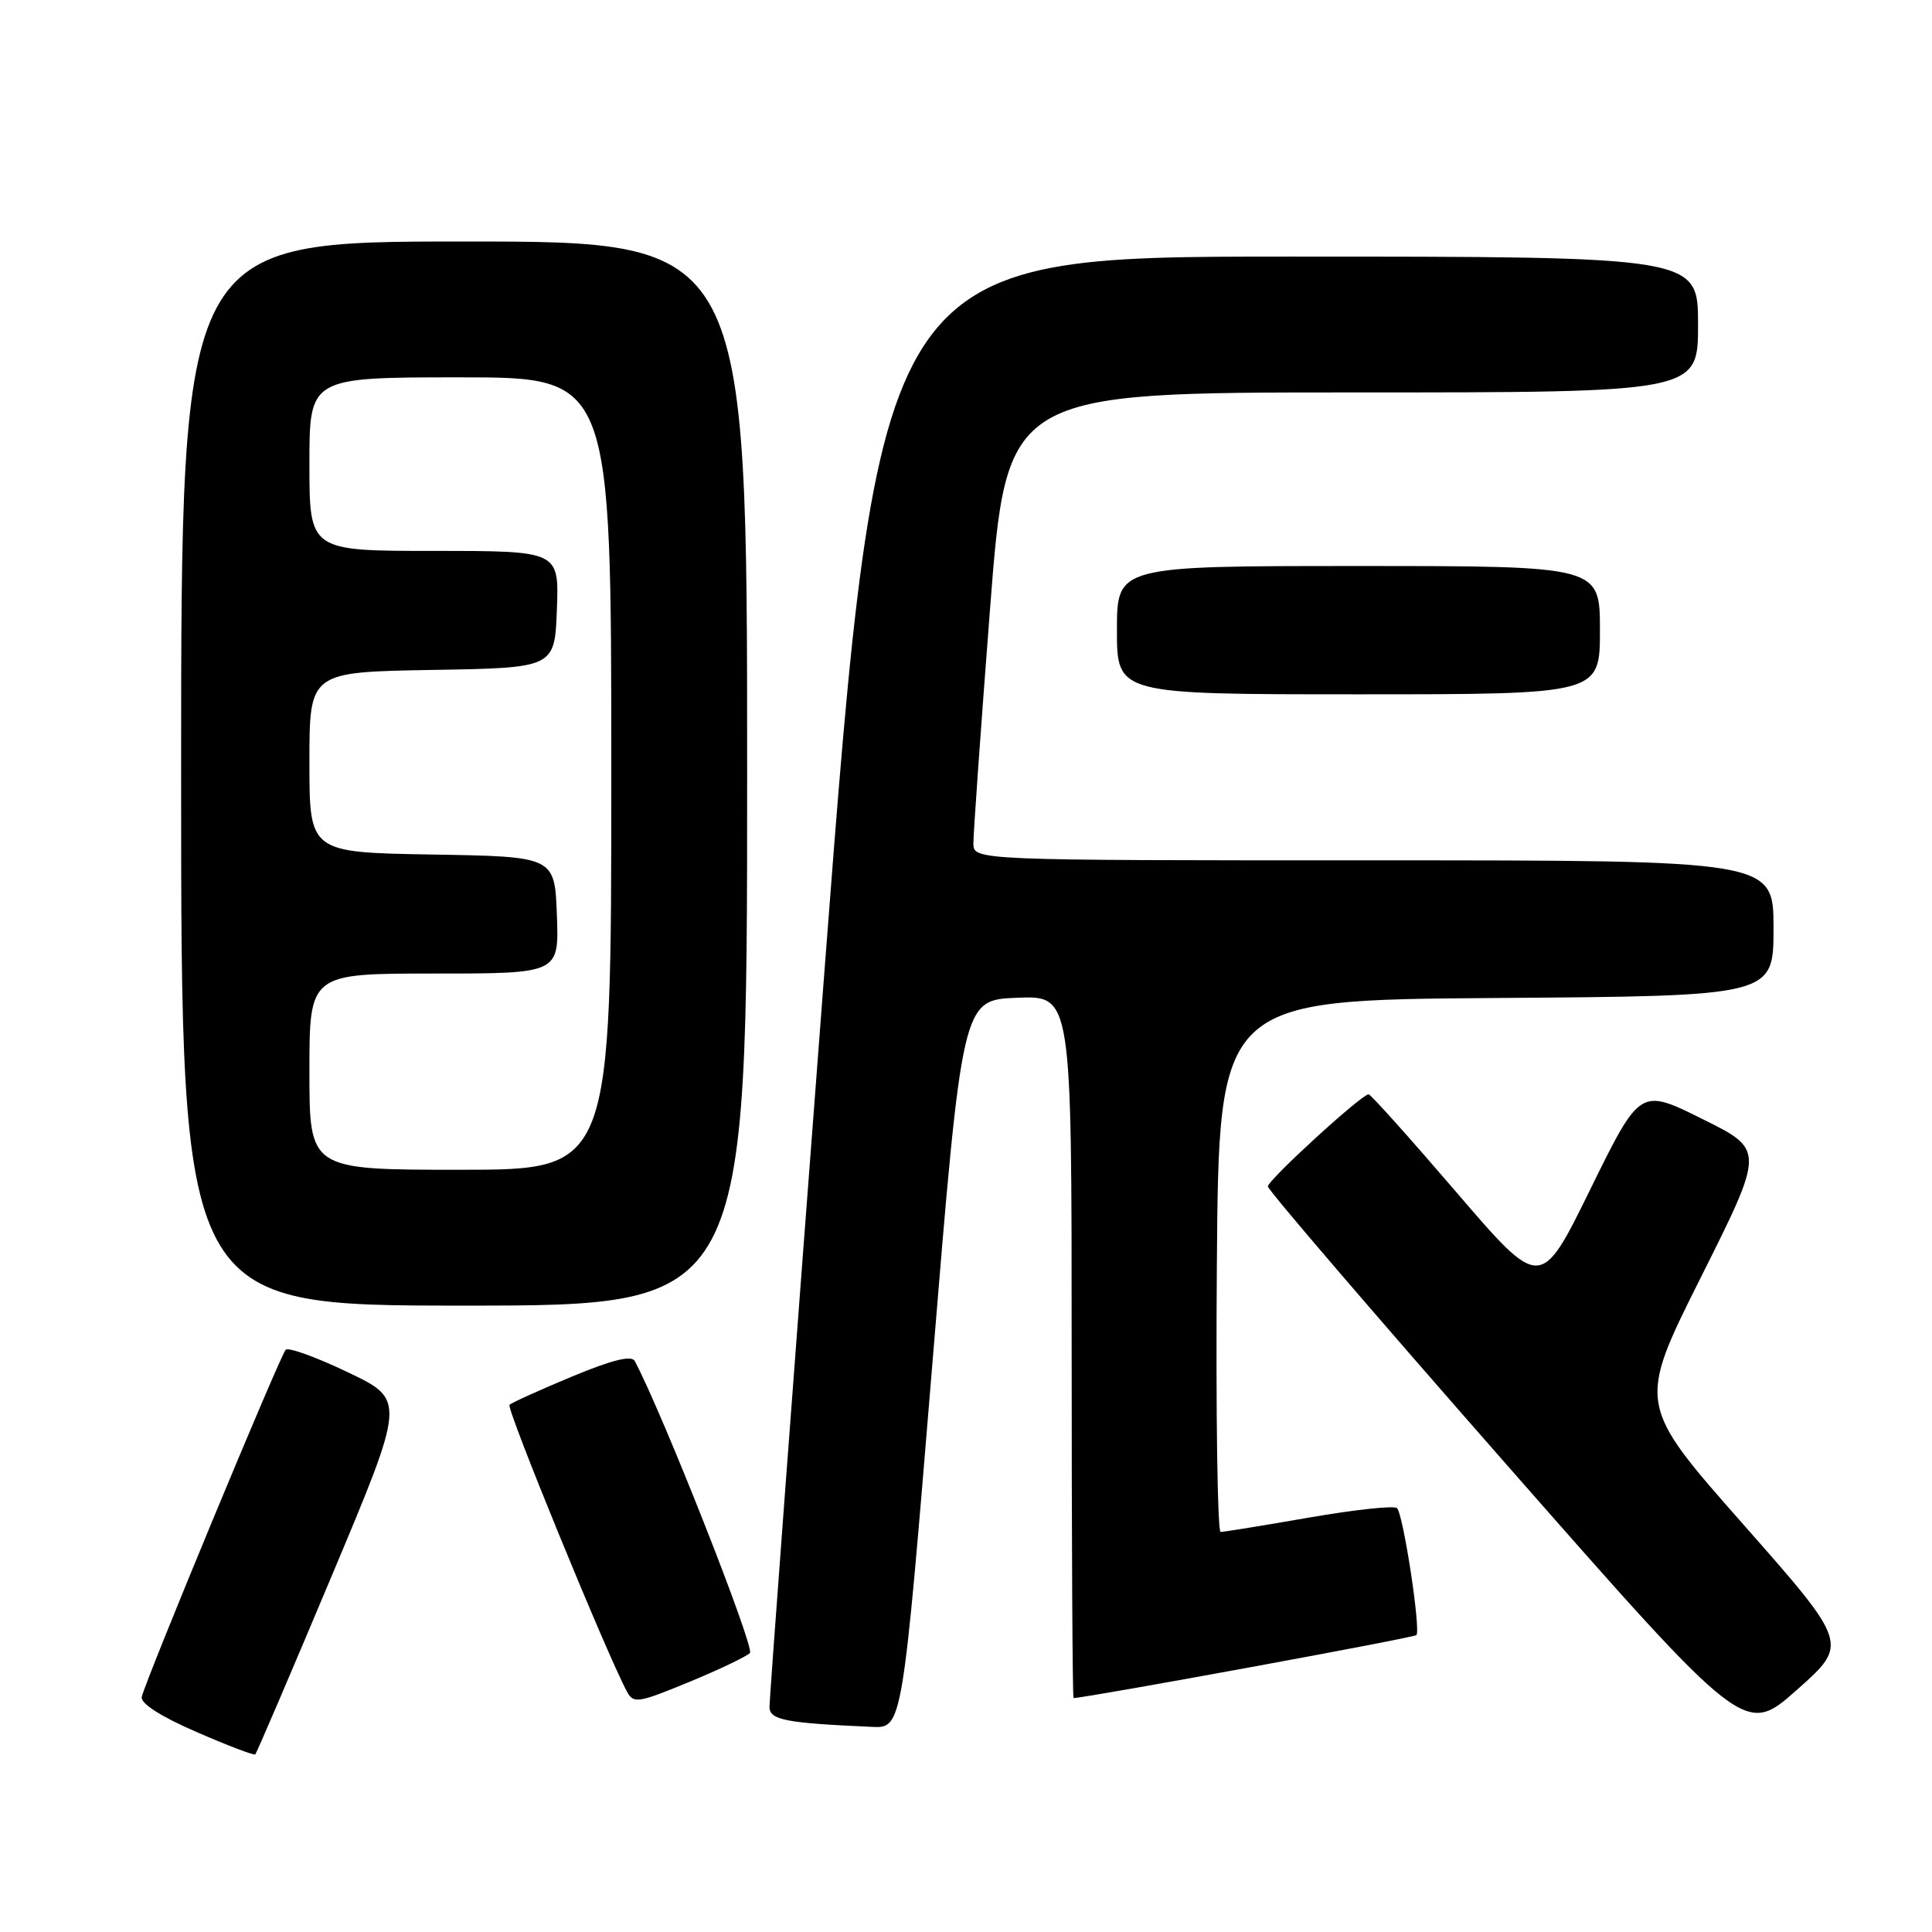 <?xml version="1.0" encoding="UTF-8" standalone="no"?>
<!DOCTYPE svg PUBLIC "-//W3C//DTD SVG 1.1//EN" "http://www.w3.org/Graphics/SVG/1.1/DTD/svg11.dtd" >
<svg xmlns="http://www.w3.org/2000/svg" xmlns:xlink="http://www.w3.org/1999/xlink" version="1.1" viewBox="0 0 256 256">
 <g >
 <path fill="currentColor"
d=" M 43.94 208.85 C 53.75 185.50 53.75 185.50 46.13 181.85 C 41.93 179.84 38.21 178.49 37.86 178.85 C 37.12 179.59 19.21 222.79 18.78 224.86 C 18.61 225.71 21.31 227.45 26.00 229.48 C 30.12 231.28 33.64 232.62 33.82 232.47 C 33.99 232.32 38.55 221.69 43.94 208.85 Z  M 230.96 201.95 C 216.95 186.07 216.95 186.07 225.39 169.22 C 233.83 152.36 233.83 152.36 225.57 148.27 C 217.32 144.17 217.32 144.17 210.73 157.58 C 204.15 170.99 204.15 170.99 192.99 157.99 C 186.86 150.85 181.62 145.00 181.35 145.00 C 180.42 145.00 168.00 156.36 168.00 157.21 C 168.00 157.68 182.22 174.25 199.60 194.04 C 231.21 230.02 231.21 230.02 238.08 223.93 C 244.96 217.83 244.96 217.83 230.96 201.95 Z  M 123.54 180.75 C 127.50 132.50 127.50 132.50 134.75 132.21 C 142.00 131.91 142.00 131.91 142.00 178.46 C 142.00 204.06 142.11 225.00 142.25 225.00 C 143.94 224.98 187.31 217.02 187.68 216.66 C 188.29 216.04 185.96 200.75 185.12 199.84 C 184.78 199.47 179.55 200.03 173.50 201.08 C 167.45 202.13 162.16 202.99 161.74 202.99 C 161.32 203.00 161.09 187.14 161.24 167.75 C 161.50 132.50 161.50 132.50 198.25 132.24 C 235.00 131.98 235.00 131.98 235.00 122.99 C 235.00 114.00 235.00 114.00 182.00 114.00 C 129.00 114.00 129.00 114.00 128.98 111.75 C 128.97 110.51 129.96 96.56 131.18 80.75 C 133.40 52.00 133.40 52.00 179.20 52.00 C 225.00 52.00 225.00 52.00 225.00 43.00 C 225.00 34.00 225.00 34.00 170.74 34.00 C 116.48 34.00 116.48 34.00 109.20 129.25 C 105.20 181.64 101.94 225.26 101.96 226.20 C 102.00 227.91 104.08 228.31 115.54 228.82 C 119.57 229.00 119.57 229.00 123.54 180.75 Z  M 99.37 219.03 C 100.05 218.35 87.75 187.15 84.11 180.35 C 83.69 179.55 81.14 180.18 75.77 182.41 C 71.52 184.18 67.81 185.86 67.51 186.15 C 67.06 186.61 80.33 219.01 83.06 224.12 C 83.94 225.76 84.50 225.68 91.25 222.90 C 95.23 221.26 98.89 219.51 99.37 219.03 Z  M 99.00 102.50 C 99.00 32.00 99.00 32.00 61.50 32.00 C 24.00 32.00 24.00 32.00 24.00 102.50 C 24.00 173.00 24.00 173.00 61.50 173.00 C 99.00 173.00 99.00 173.00 99.00 102.50 Z  M 212.00 83.50 C 212.00 75.00 212.00 75.00 180.00 75.00 C 148.00 75.00 148.00 75.00 148.00 83.50 C 148.00 92.00 148.00 92.00 180.00 92.00 C 212.00 92.00 212.00 92.00 212.00 83.50 Z  M 41.00 142.00 C 41.00 129.00 41.00 129.00 57.54 129.00 C 74.08 129.00 74.08 129.00 73.79 121.25 C 73.50 113.50 73.50 113.50 57.25 113.23 C 41.00 112.95 41.00 112.95 41.00 101.00 C 41.00 89.05 41.00 89.05 57.25 88.77 C 73.50 88.50 73.50 88.50 73.79 80.75 C 74.08 73.00 74.08 73.00 57.54 73.00 C 41.00 73.00 41.00 73.00 41.00 61.50 C 41.00 50.00 41.00 50.00 61.00 50.00 C 81.00 50.00 81.00 50.00 81.00 102.50 C 81.00 155.00 81.00 155.00 61.00 155.00 C 41.00 155.00 41.00 155.00 41.00 142.00 Z "/>
</g>
</svg>